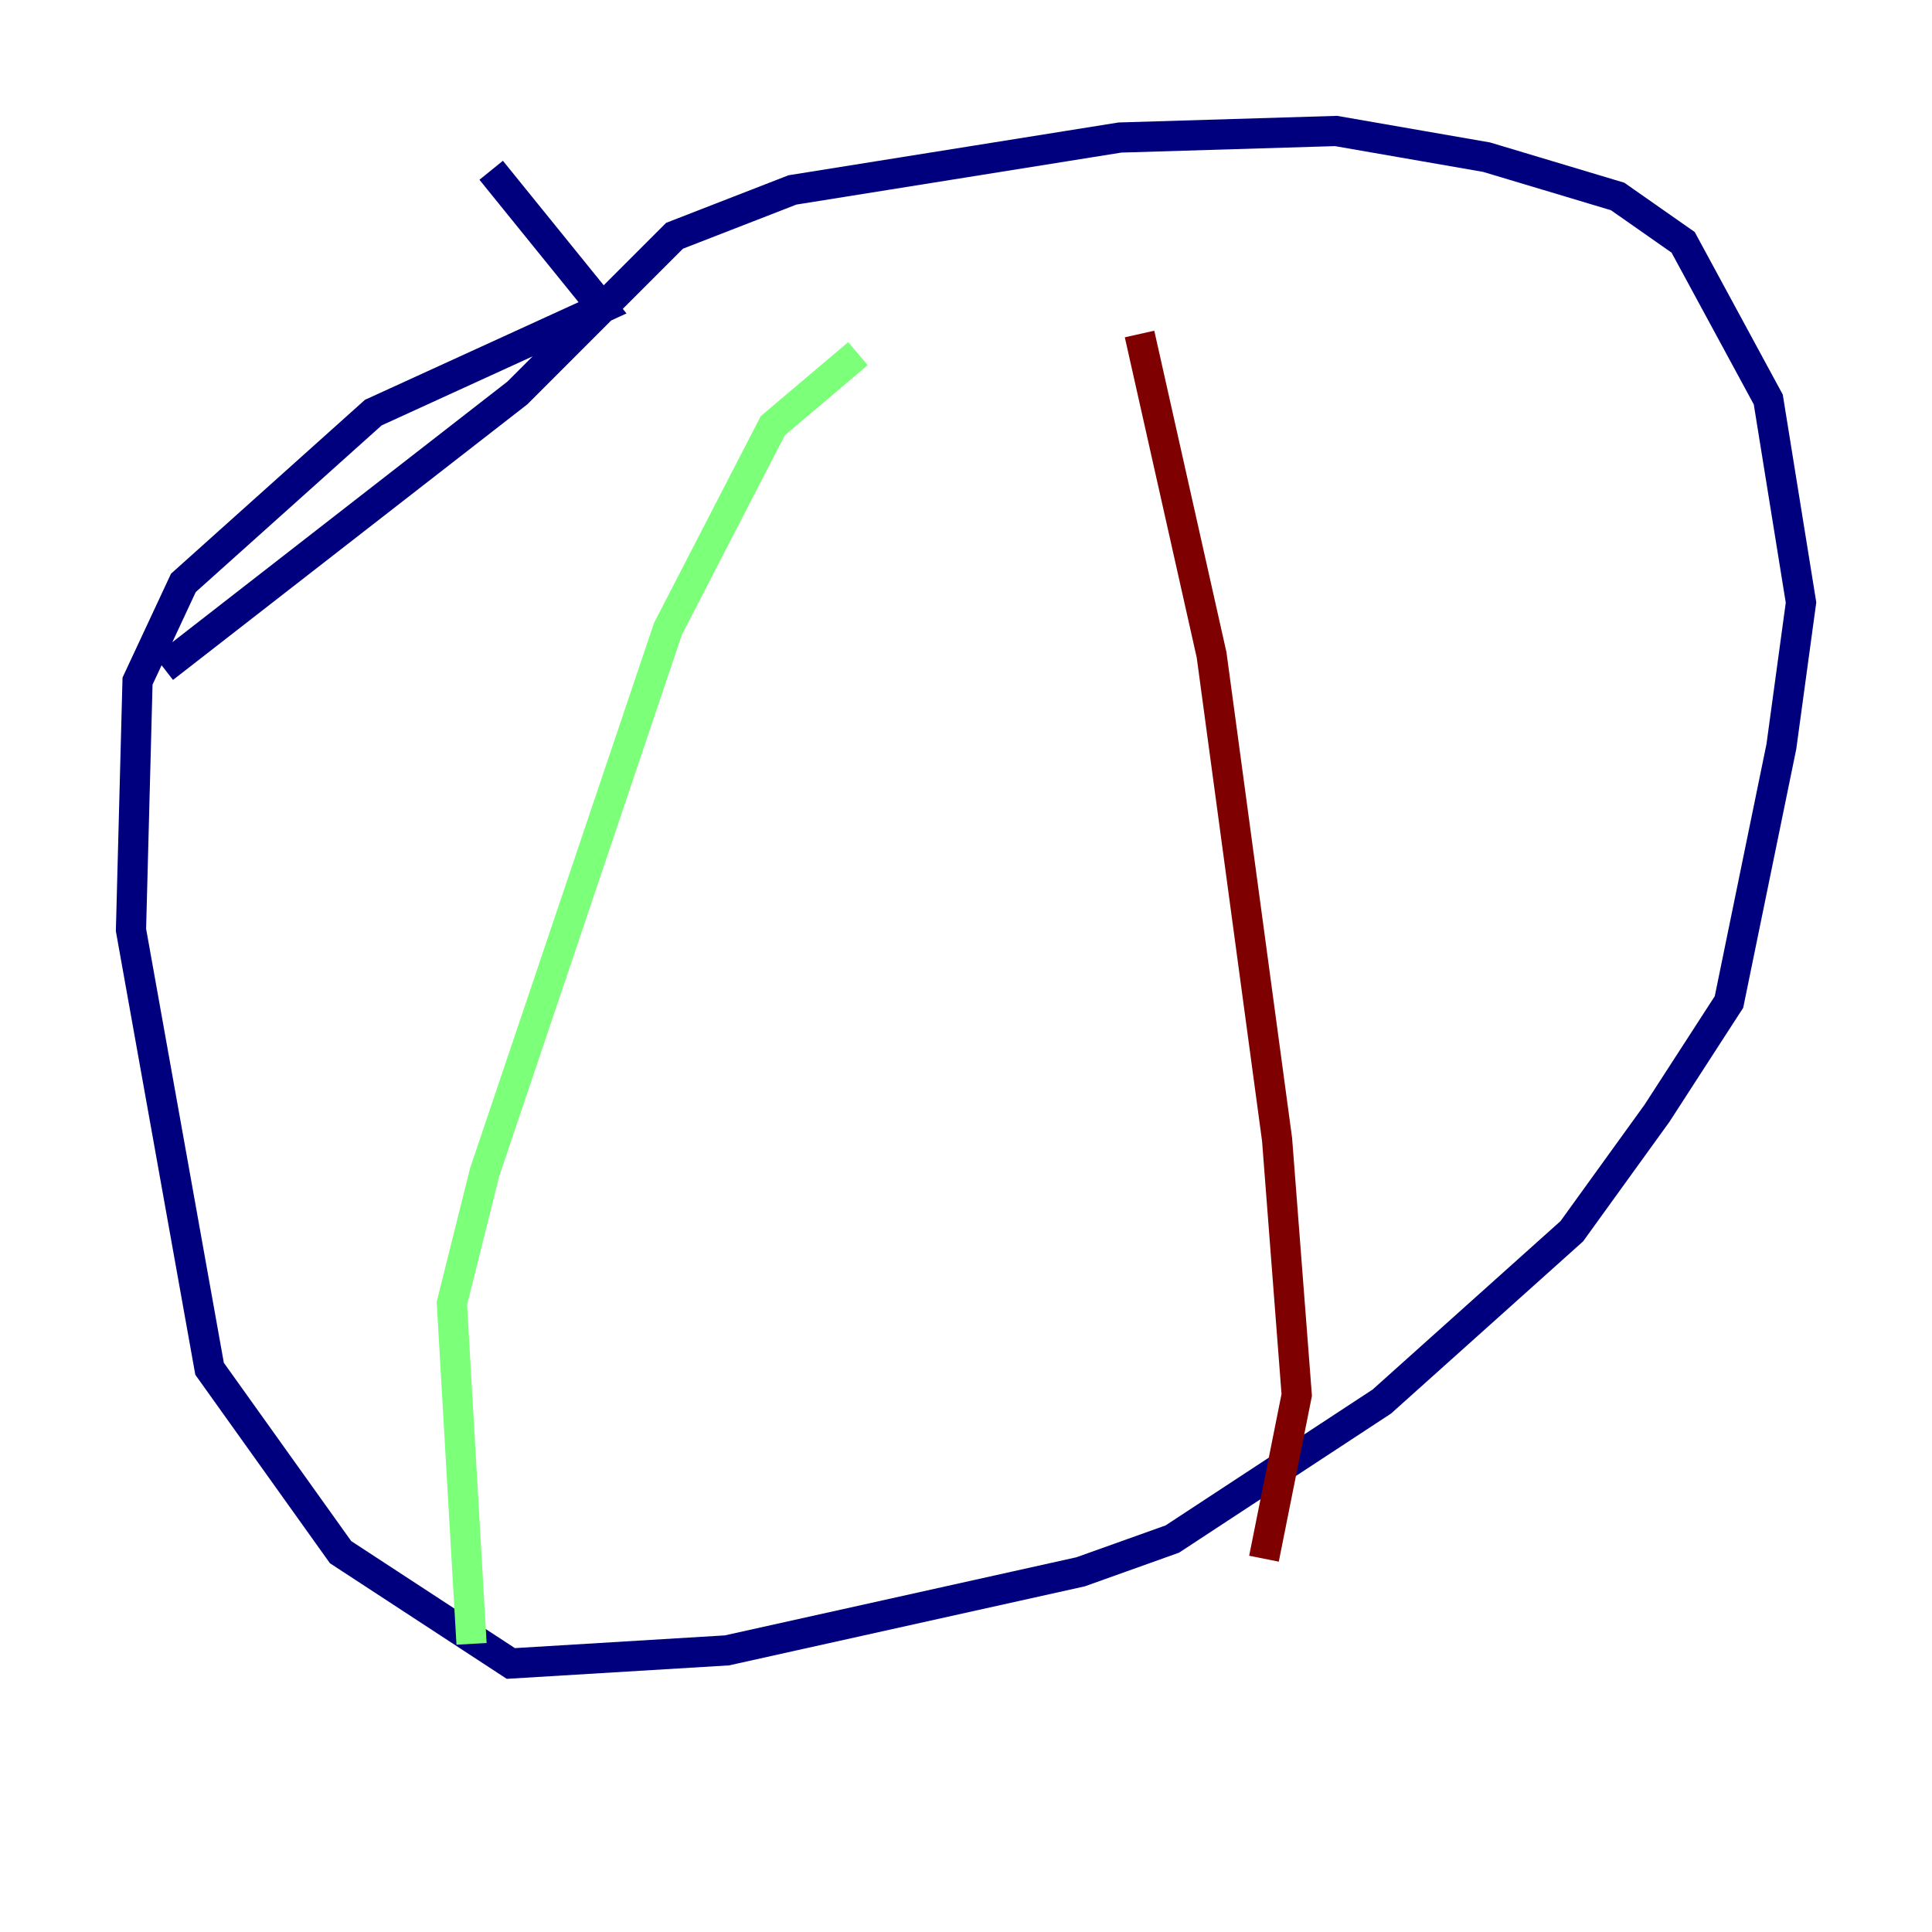 <?xml version="1.0" encoding="utf-8" ?>
<svg baseProfile="tiny" height="128" version="1.2" viewBox="0,0,128,128" width="128" xmlns="http://www.w3.org/2000/svg" xmlns:ev="http://www.w3.org/2001/xml-events" xmlns:xlink="http://www.w3.org/1999/xlink"><defs /><polyline fill="none" points="10.848,44.258 34.278,26.034 44.691,15.62 52.502,12.583 74.197,9.112 88.515,8.678 98.495,10.414 107.173,13.017 111.512,16.054 117.153,26.468 119.322,39.919 118.02,49.464 114.549,66.386 109.776,73.763 104.136,81.573 91.552,92.854 77.668,101.966 71.593,104.136 48.163,109.342 33.844,110.21 22.563,102.834 13.885,90.685 8.678,61.614 9.112,45.125 12.149,38.617 24.732,27.336 39.919,20.393 32.542,11.281" stroke="#00007f" stroke-width="2" /><polyline fill="none" points="56.841,23.43 51.2,28.203 44.258,41.654 32.108,77.668 29.939,86.346 31.241,108.909" stroke="#7cff79" stroke-width="2" /><polyline fill="none" points="75.498,22.129 80.271,43.39 84.61,75.498 85.912,92.42 83.742,103.268" stroke="#7f0000" stroke-width="2" /></svg>